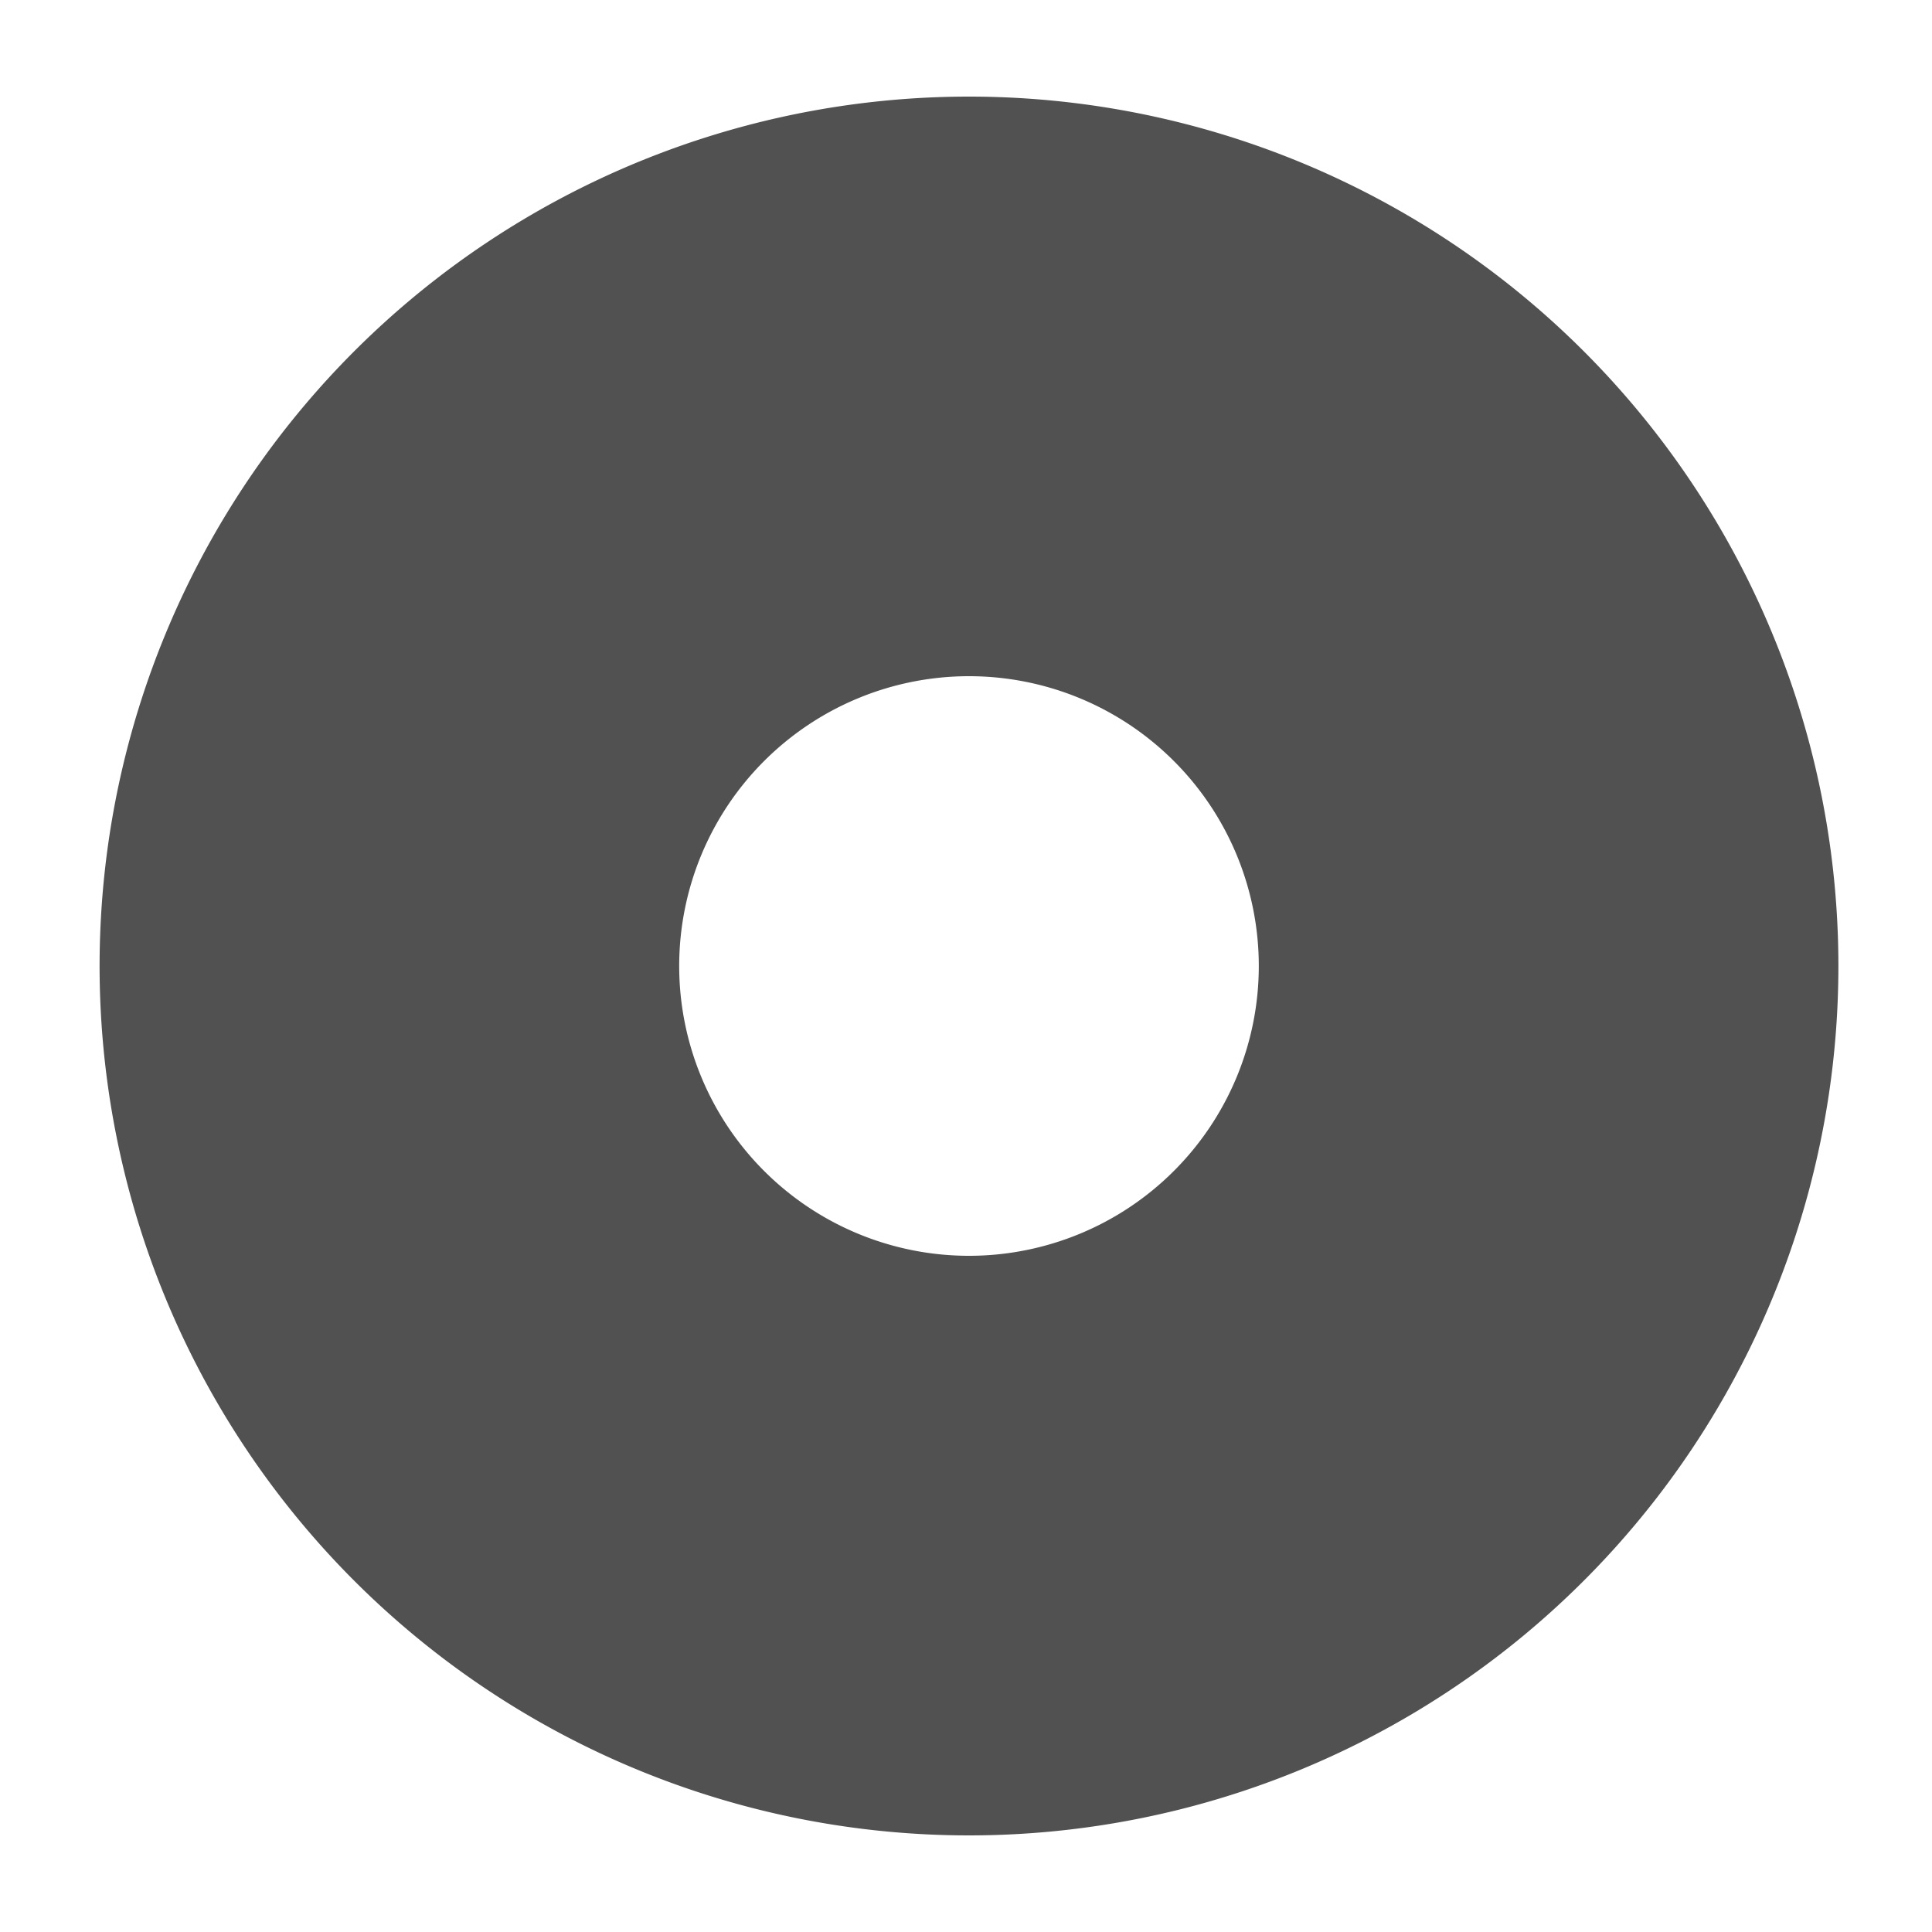 <svg id="图层_1" data-name="图层 1" xmlns="http://www.w3.org/2000/svg" viewBox="0 0 200 200"><defs><style>.cls-1{fill:#515151;}</style></defs><path class="cls-1" d="M100.31,70a30,30,0,1,1-30,30,30,30,0,0,1,30-30m0-60a90,90,0,1,0,90,90,90,90,0,0,0-90-90Z"/></svg>